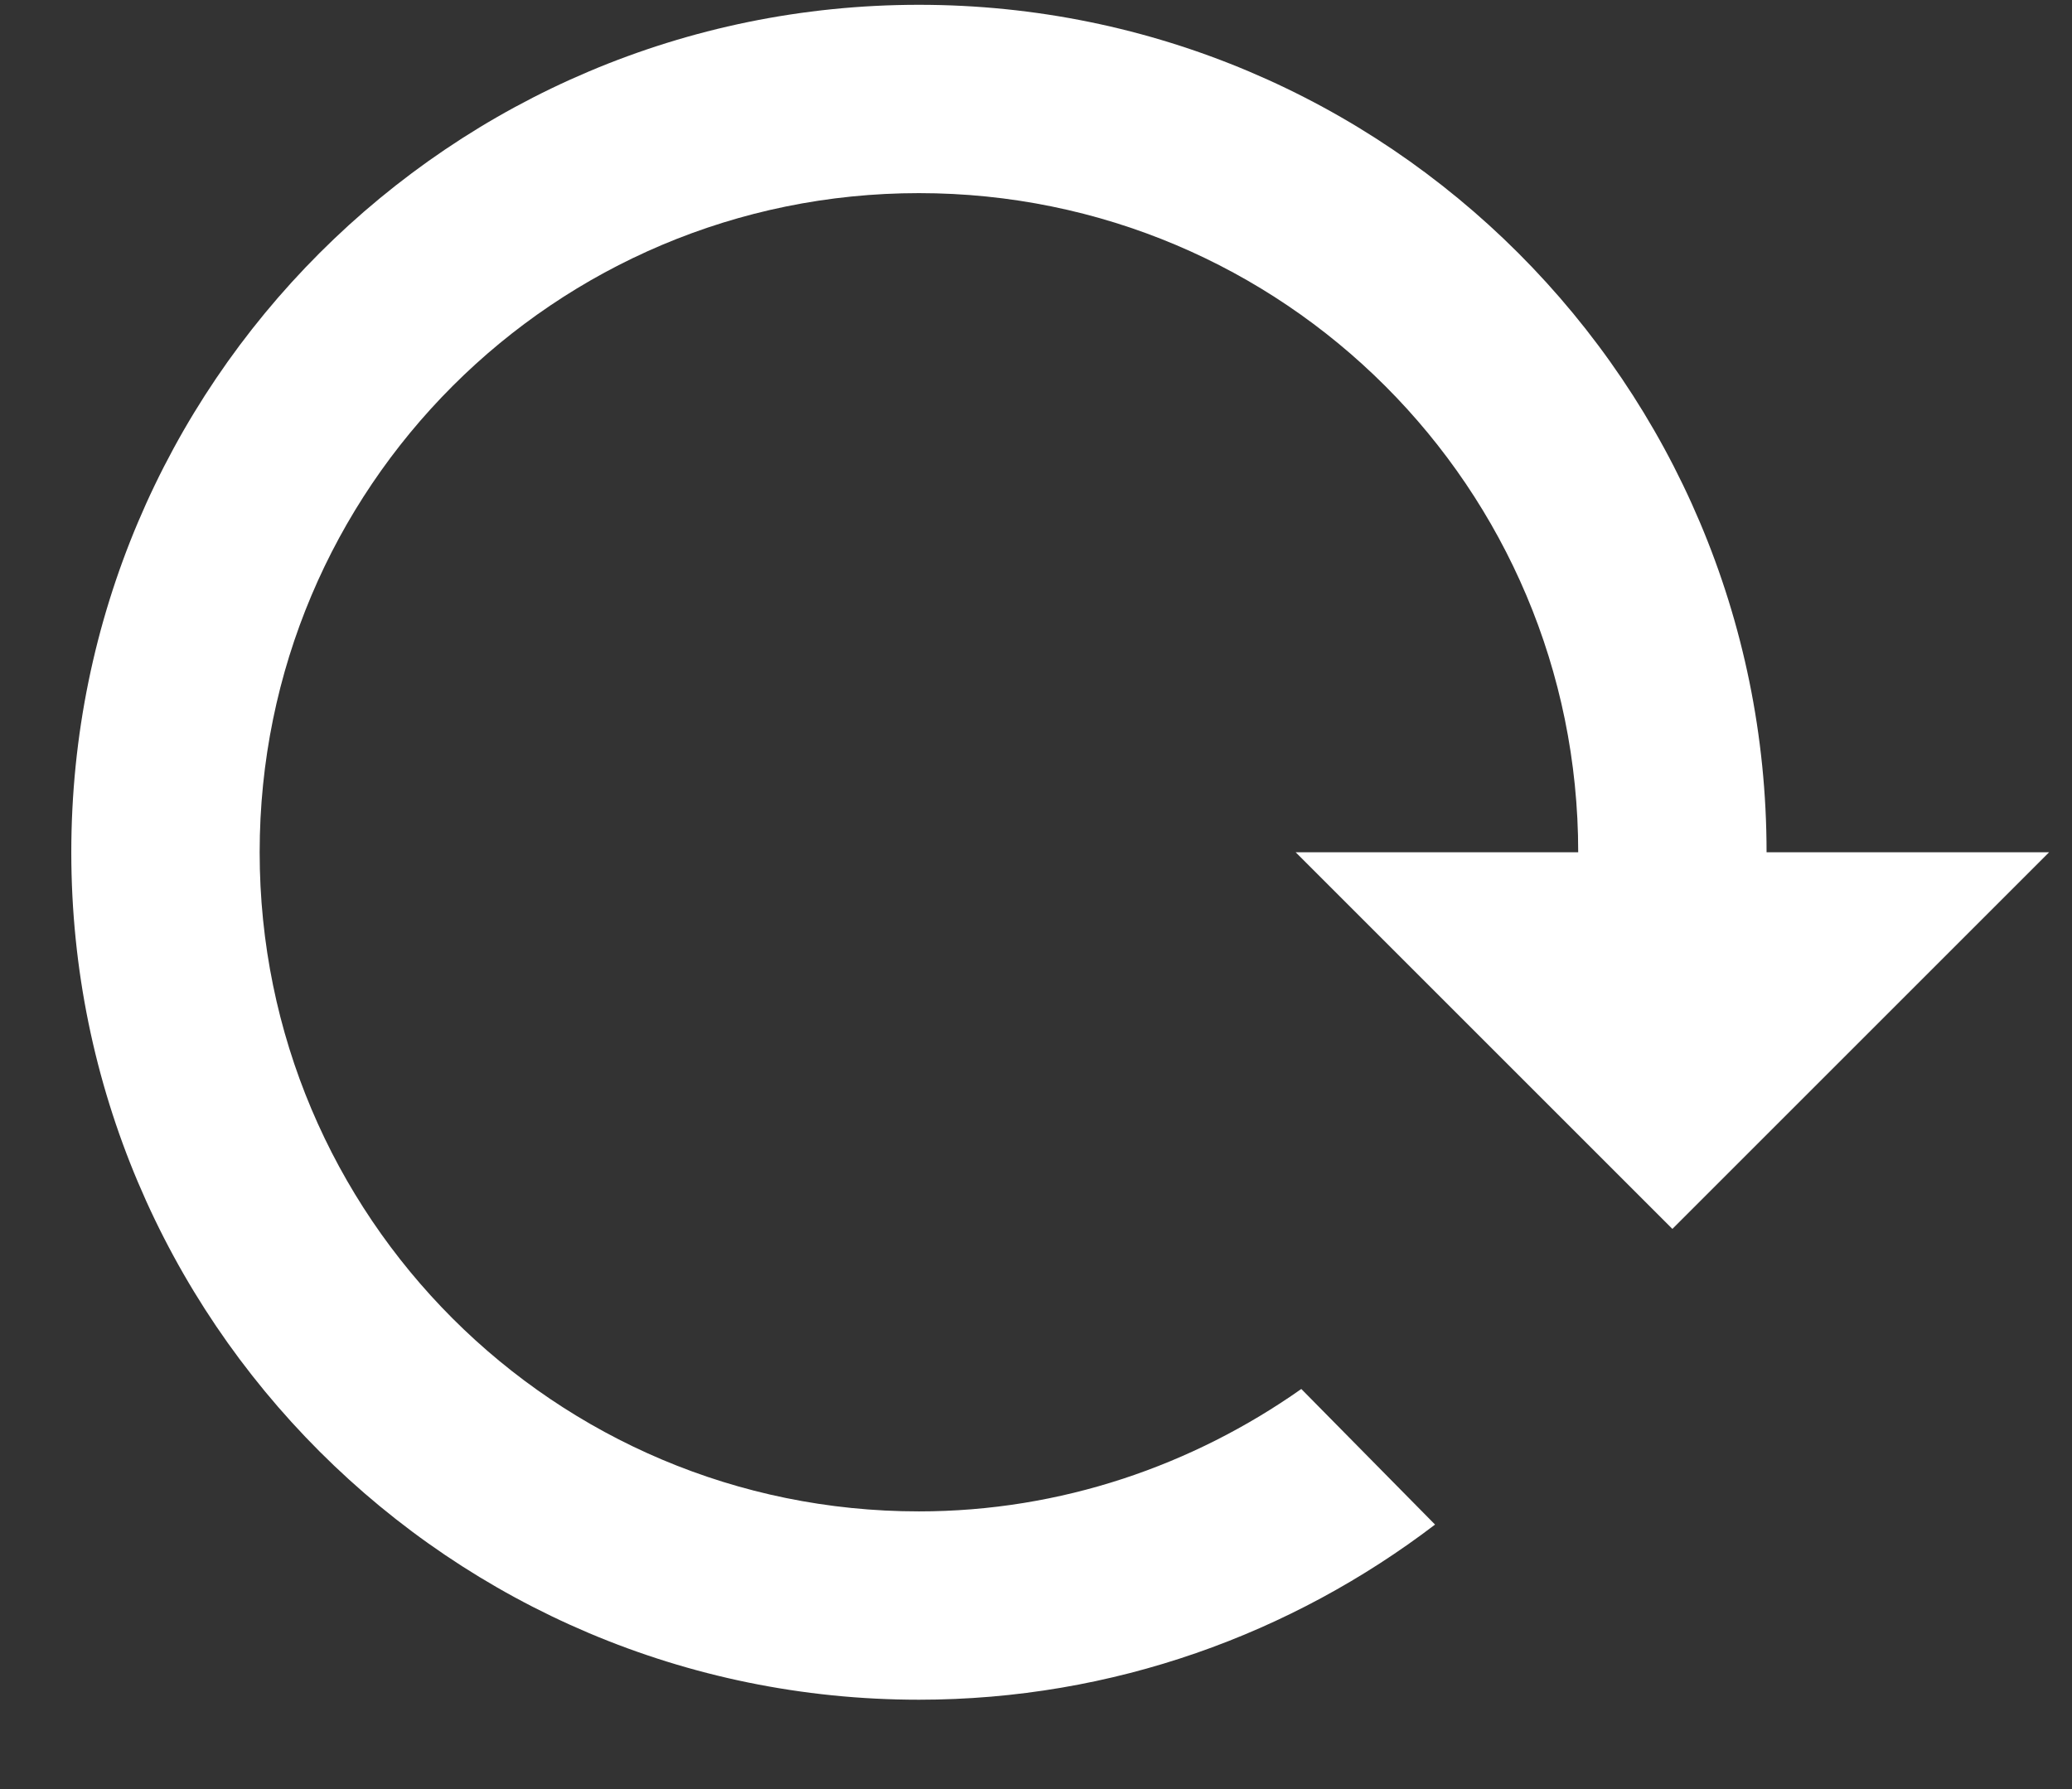 <?xml version="1.0" encoding="UTF-8" standalone="no"?><svg width='22' height='19' viewBox='0 0 22 19' fill='none' xmlns='http://www.w3.org/2000/svg'>
<rect x="0" y="0" width="22" height="19" fill="#333333" stroke="none"/>
<path d='M9.757 0.051C14.727 0.051 18.757 4.081 18.757 9.051H21.757L17.757 13.051L13.757 9.051H16.757C16.757 5.181 13.627 2.051 9.757 2.051C5.887 2.051 2.757 5.181 2.757 9.051C2.757 12.921 5.887 16.051 9.757 16.051C11.267 16.051 12.667 15.561 13.817 14.751L15.237 16.191C13.717 17.351 11.817 18.051 9.757 18.051C4.787 18.051 0.757 14.021 0.757 9.051C0.757 4.081 4.787 0.051 9.757 0.051Z' fill='white'/>
</svg>

